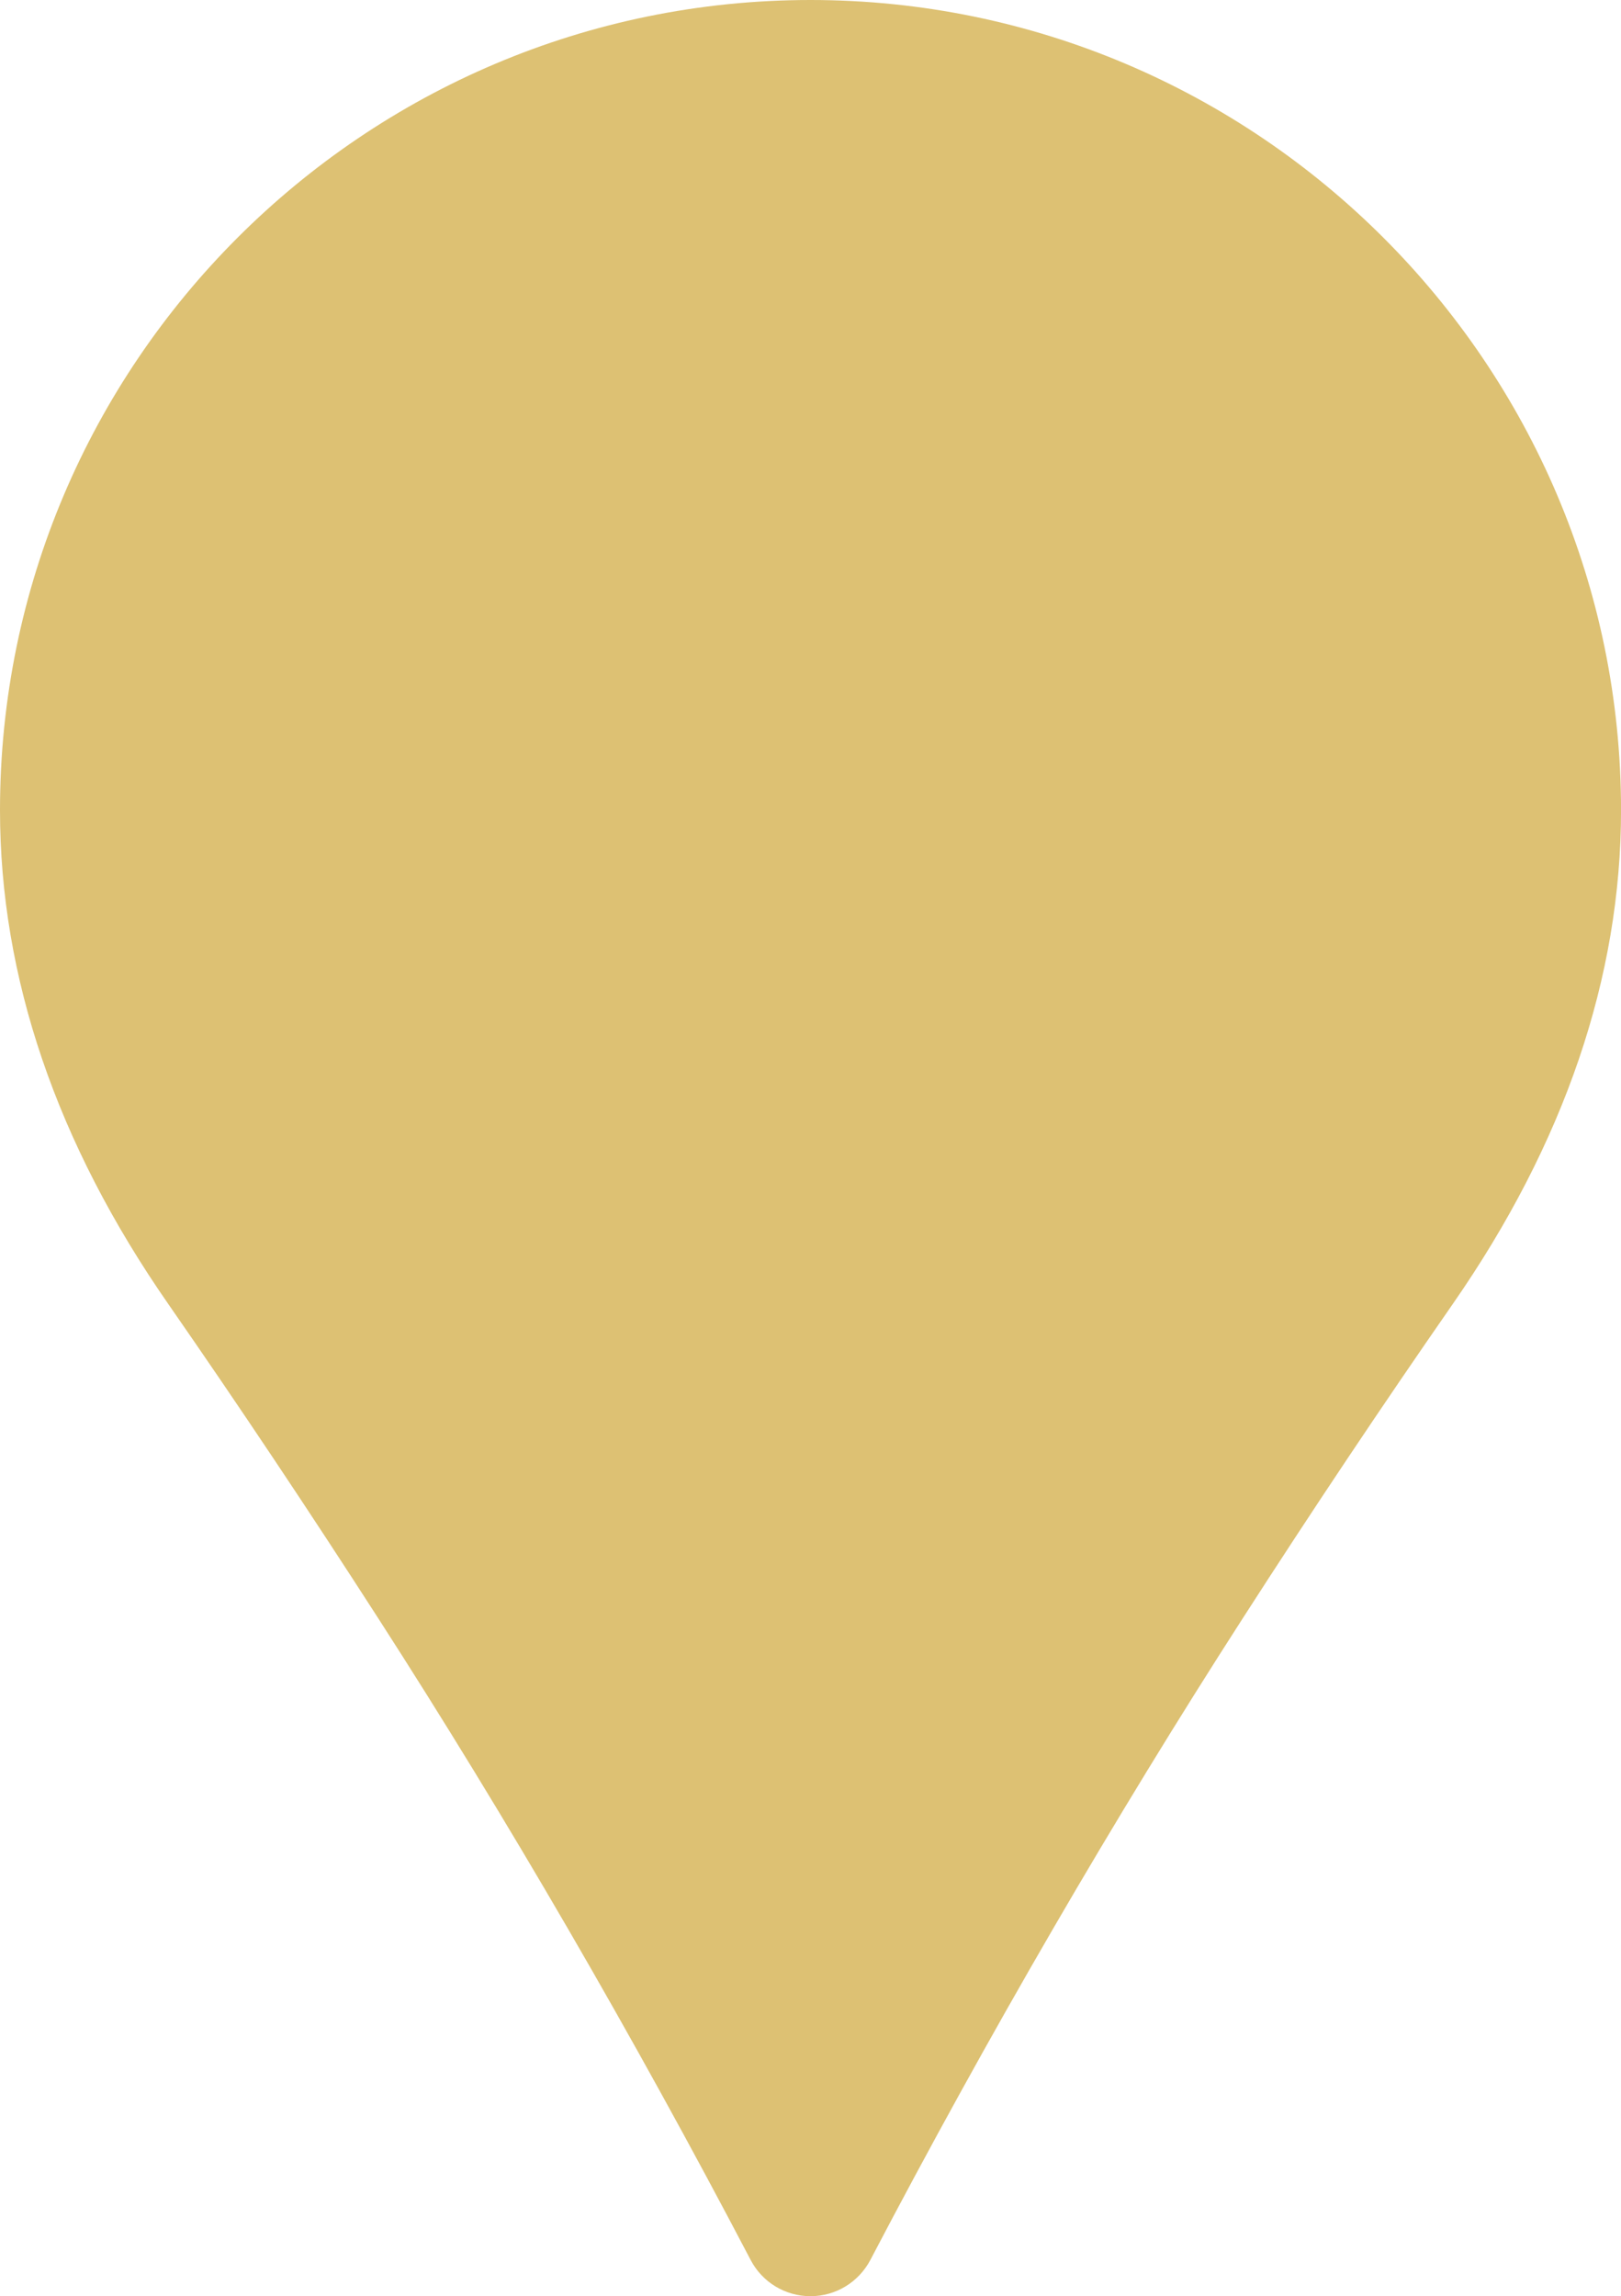 <svg version="1.1" id="图层_1" x="0px" y="0px" width="37.813px" height="53.563px" viewBox="0 0 37.813 53.563" enable-background="new 0 0 37.813 53.563" xml:space="preserve" xmlns="http://www.w3.org/2000/svg" xmlns:xlink="http://www.w3.org/1999/xlink" xmlns:xml="http://www.w3.org/XML/1998/namespace">
  <path fill="#DDC173" d="M8.822,37.748c3.013,4.678,5.937,9.719,8.689,14.971c0.271,0.52,0.809,0.844,1.395,0.844
	c0.587,0,1.121-0.324,1.396-0.844c2.752-5.252,5.678-10.293,8.689-14.971c1.629-2.533,3.231-4.93,4.895-7.326
	c2.607-3.751,3.928-7.628,3.928-11.523C37.813,8.481,29.333,0.002,18.907,0C8.479,0.001,0,8.48,0,18.899
	c0,3.895,1.319,7.771,3.928,11.523C5.59,32.817,7.191,35.215,8.822,37.748z" class="color c1"/>
</svg>